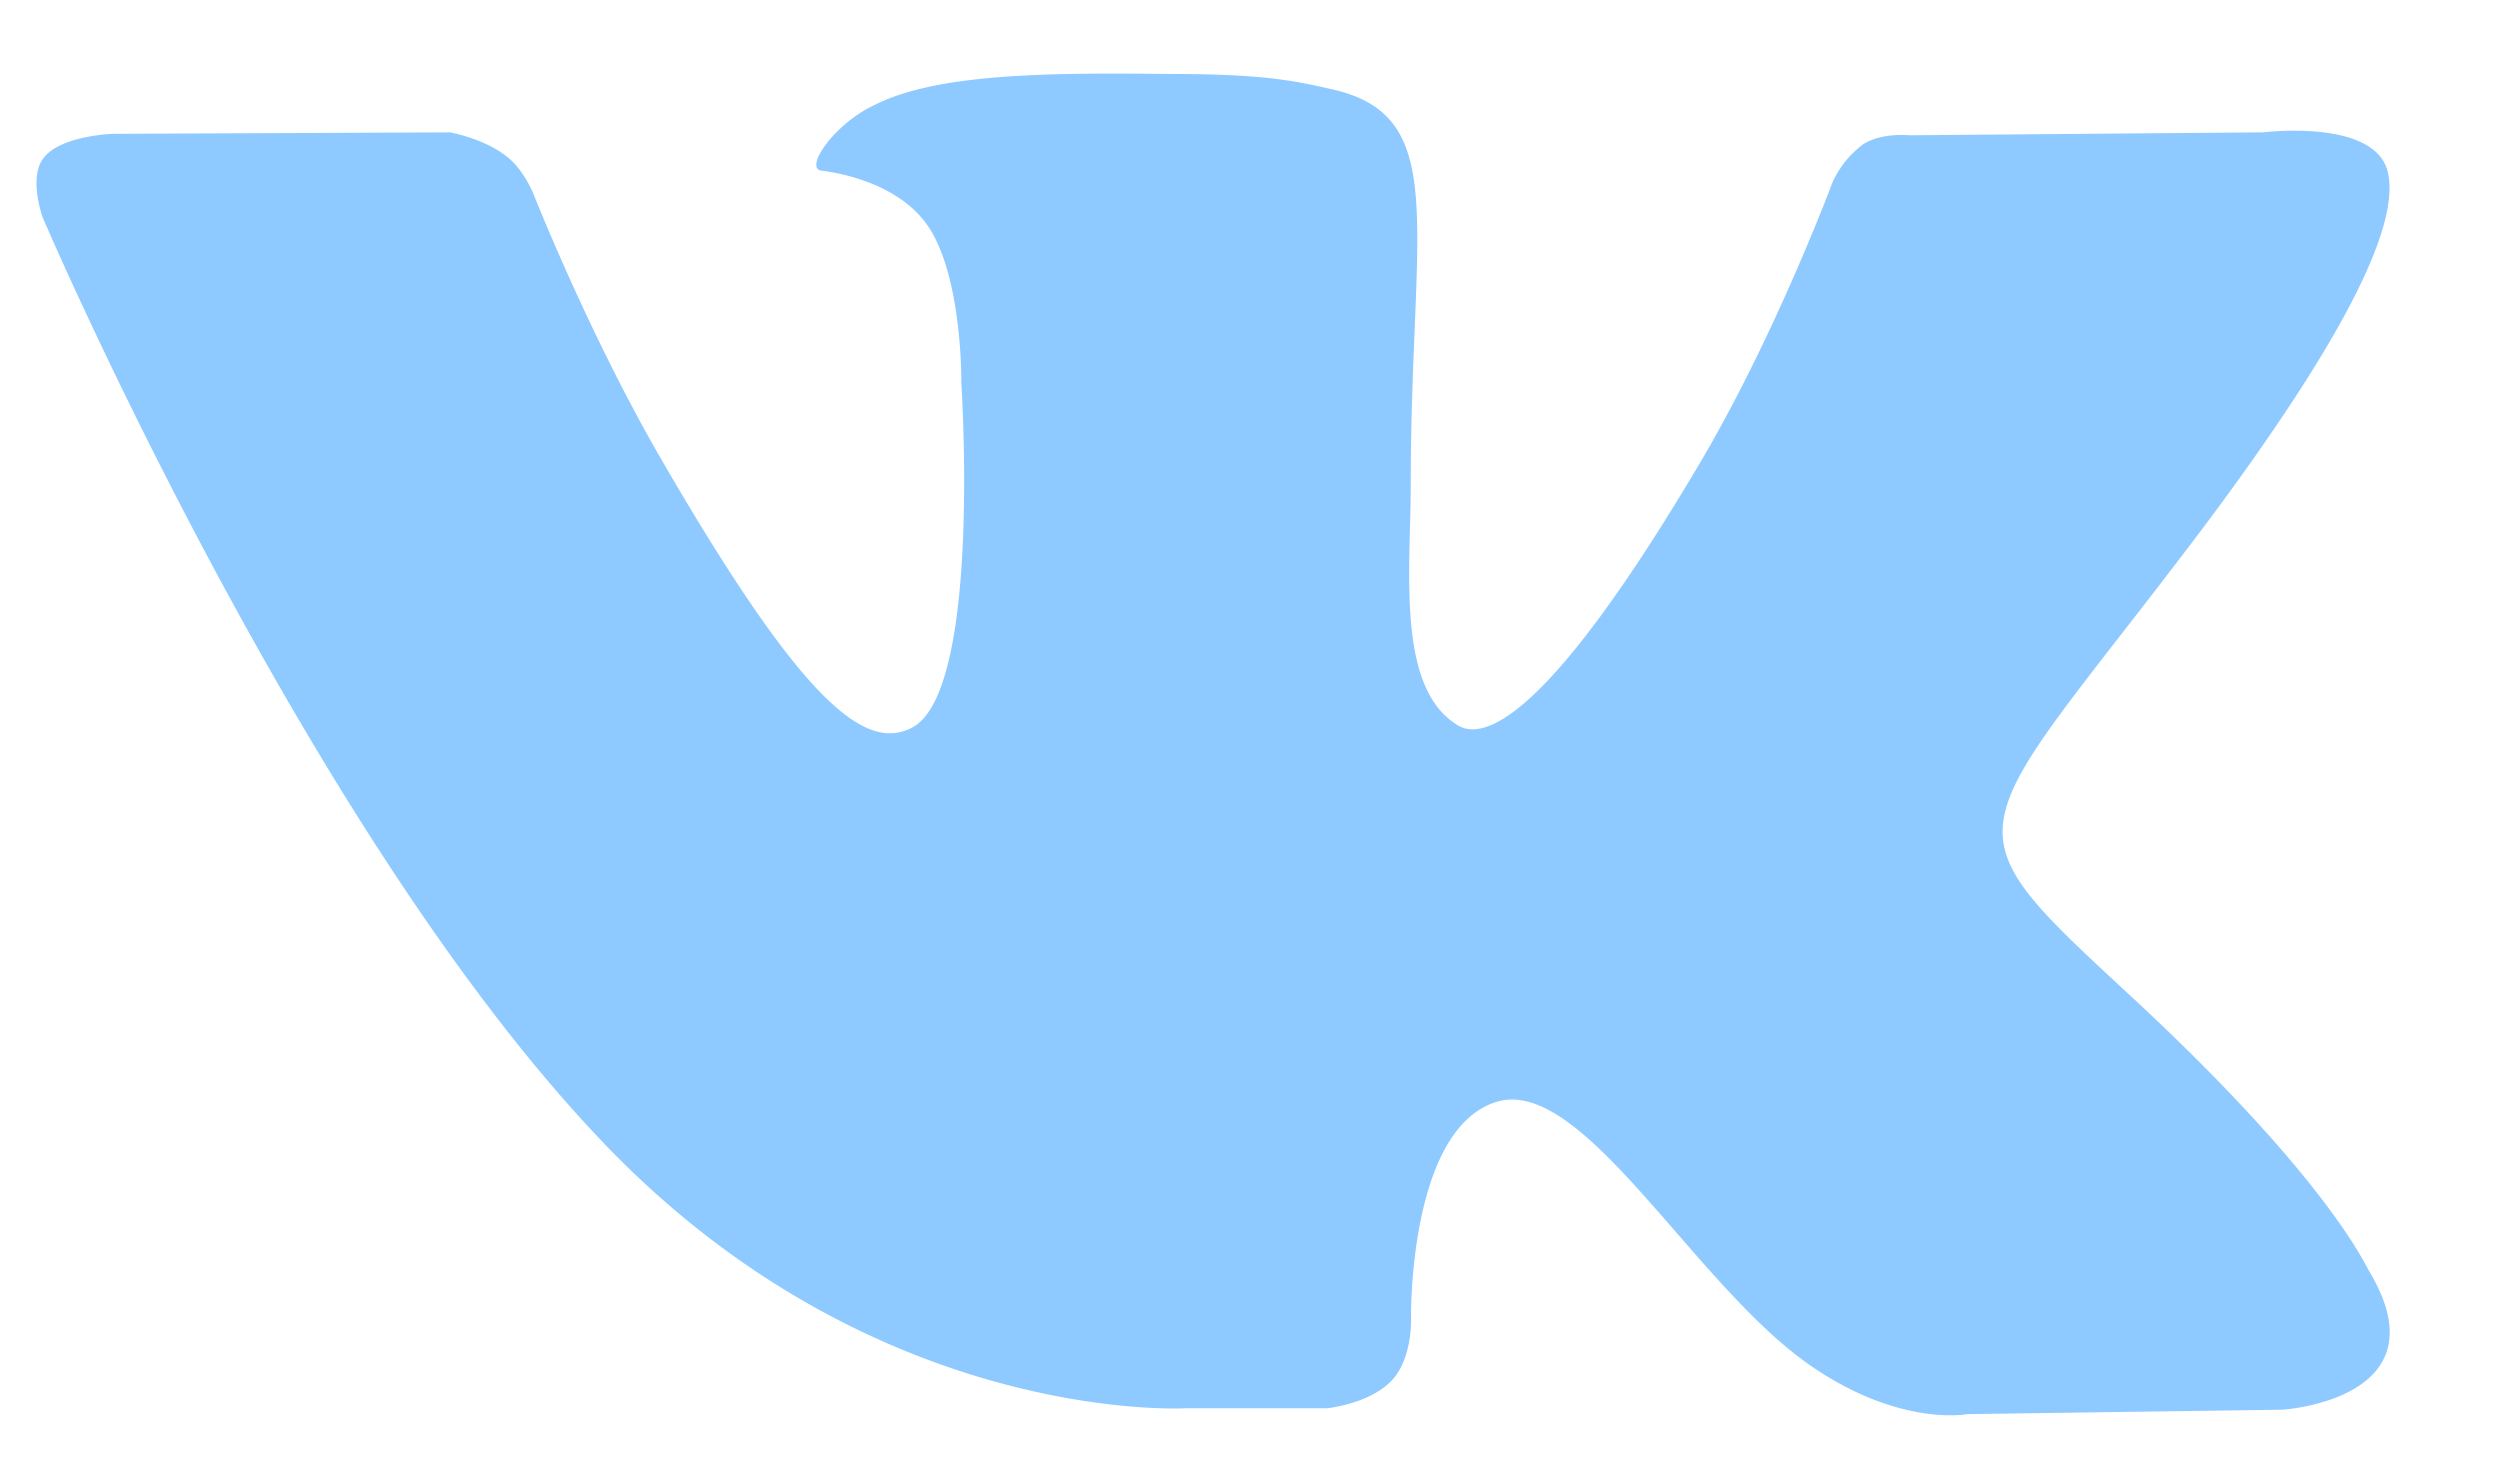 <svg xmlns="http://www.w3.org/2000/svg" width="17" height="10" viewBox="0 0 17 10"><g><g><path fill="#8ecaff" d="M8.07 9.576h.957s.288-.03.438-.19c.14-.149.13-.418.13-.418s-.02-1.284.577-1.474c.588-.189 1.345 1.245 2.141 1.793.608.419 1.066.329 1.066.329l2.142-.03s1.115-.07.587-.946c-.04-.07-.309-.648-1.593-1.843-1.345-1.245-1.166-1.046.458-3.197.986-1.315 1.374-2.112 1.255-2.46C16.108.81 15.39.9 15.39.9l-2.41.02s-.18-.02-.309.06a.665.665 0 0 0-.21.26s-.378 1.015-.886 1.882c-1.075 1.823-1.504 1.922-1.673 1.803-.408-.26-.309-1.056-.309-1.624 0-1.763.27-2.5-.518-2.69C8.817.553 8.618.503 7.951.503c-.857-.01-1.584 0-2.002.21-.279.129-.488.438-.359.448.16.02.518.1.707.358.25.339.24 1.086.24 1.086s.139 2.082-.33 2.34c-.328.18-.766-.189-1.722-1.842-.488-.847-.857-1.783-.857-1.783s-.07-.18-.2-.269C3.28.94 3.06.9 3.06.9L.77.91S.42.92.3 1.07c-.11.13-.01.408-.01.408s1.793 4.194 3.825 6.305C5.96 9.705 8.07 9.576 8.07 9.576z"/></g></g></svg>